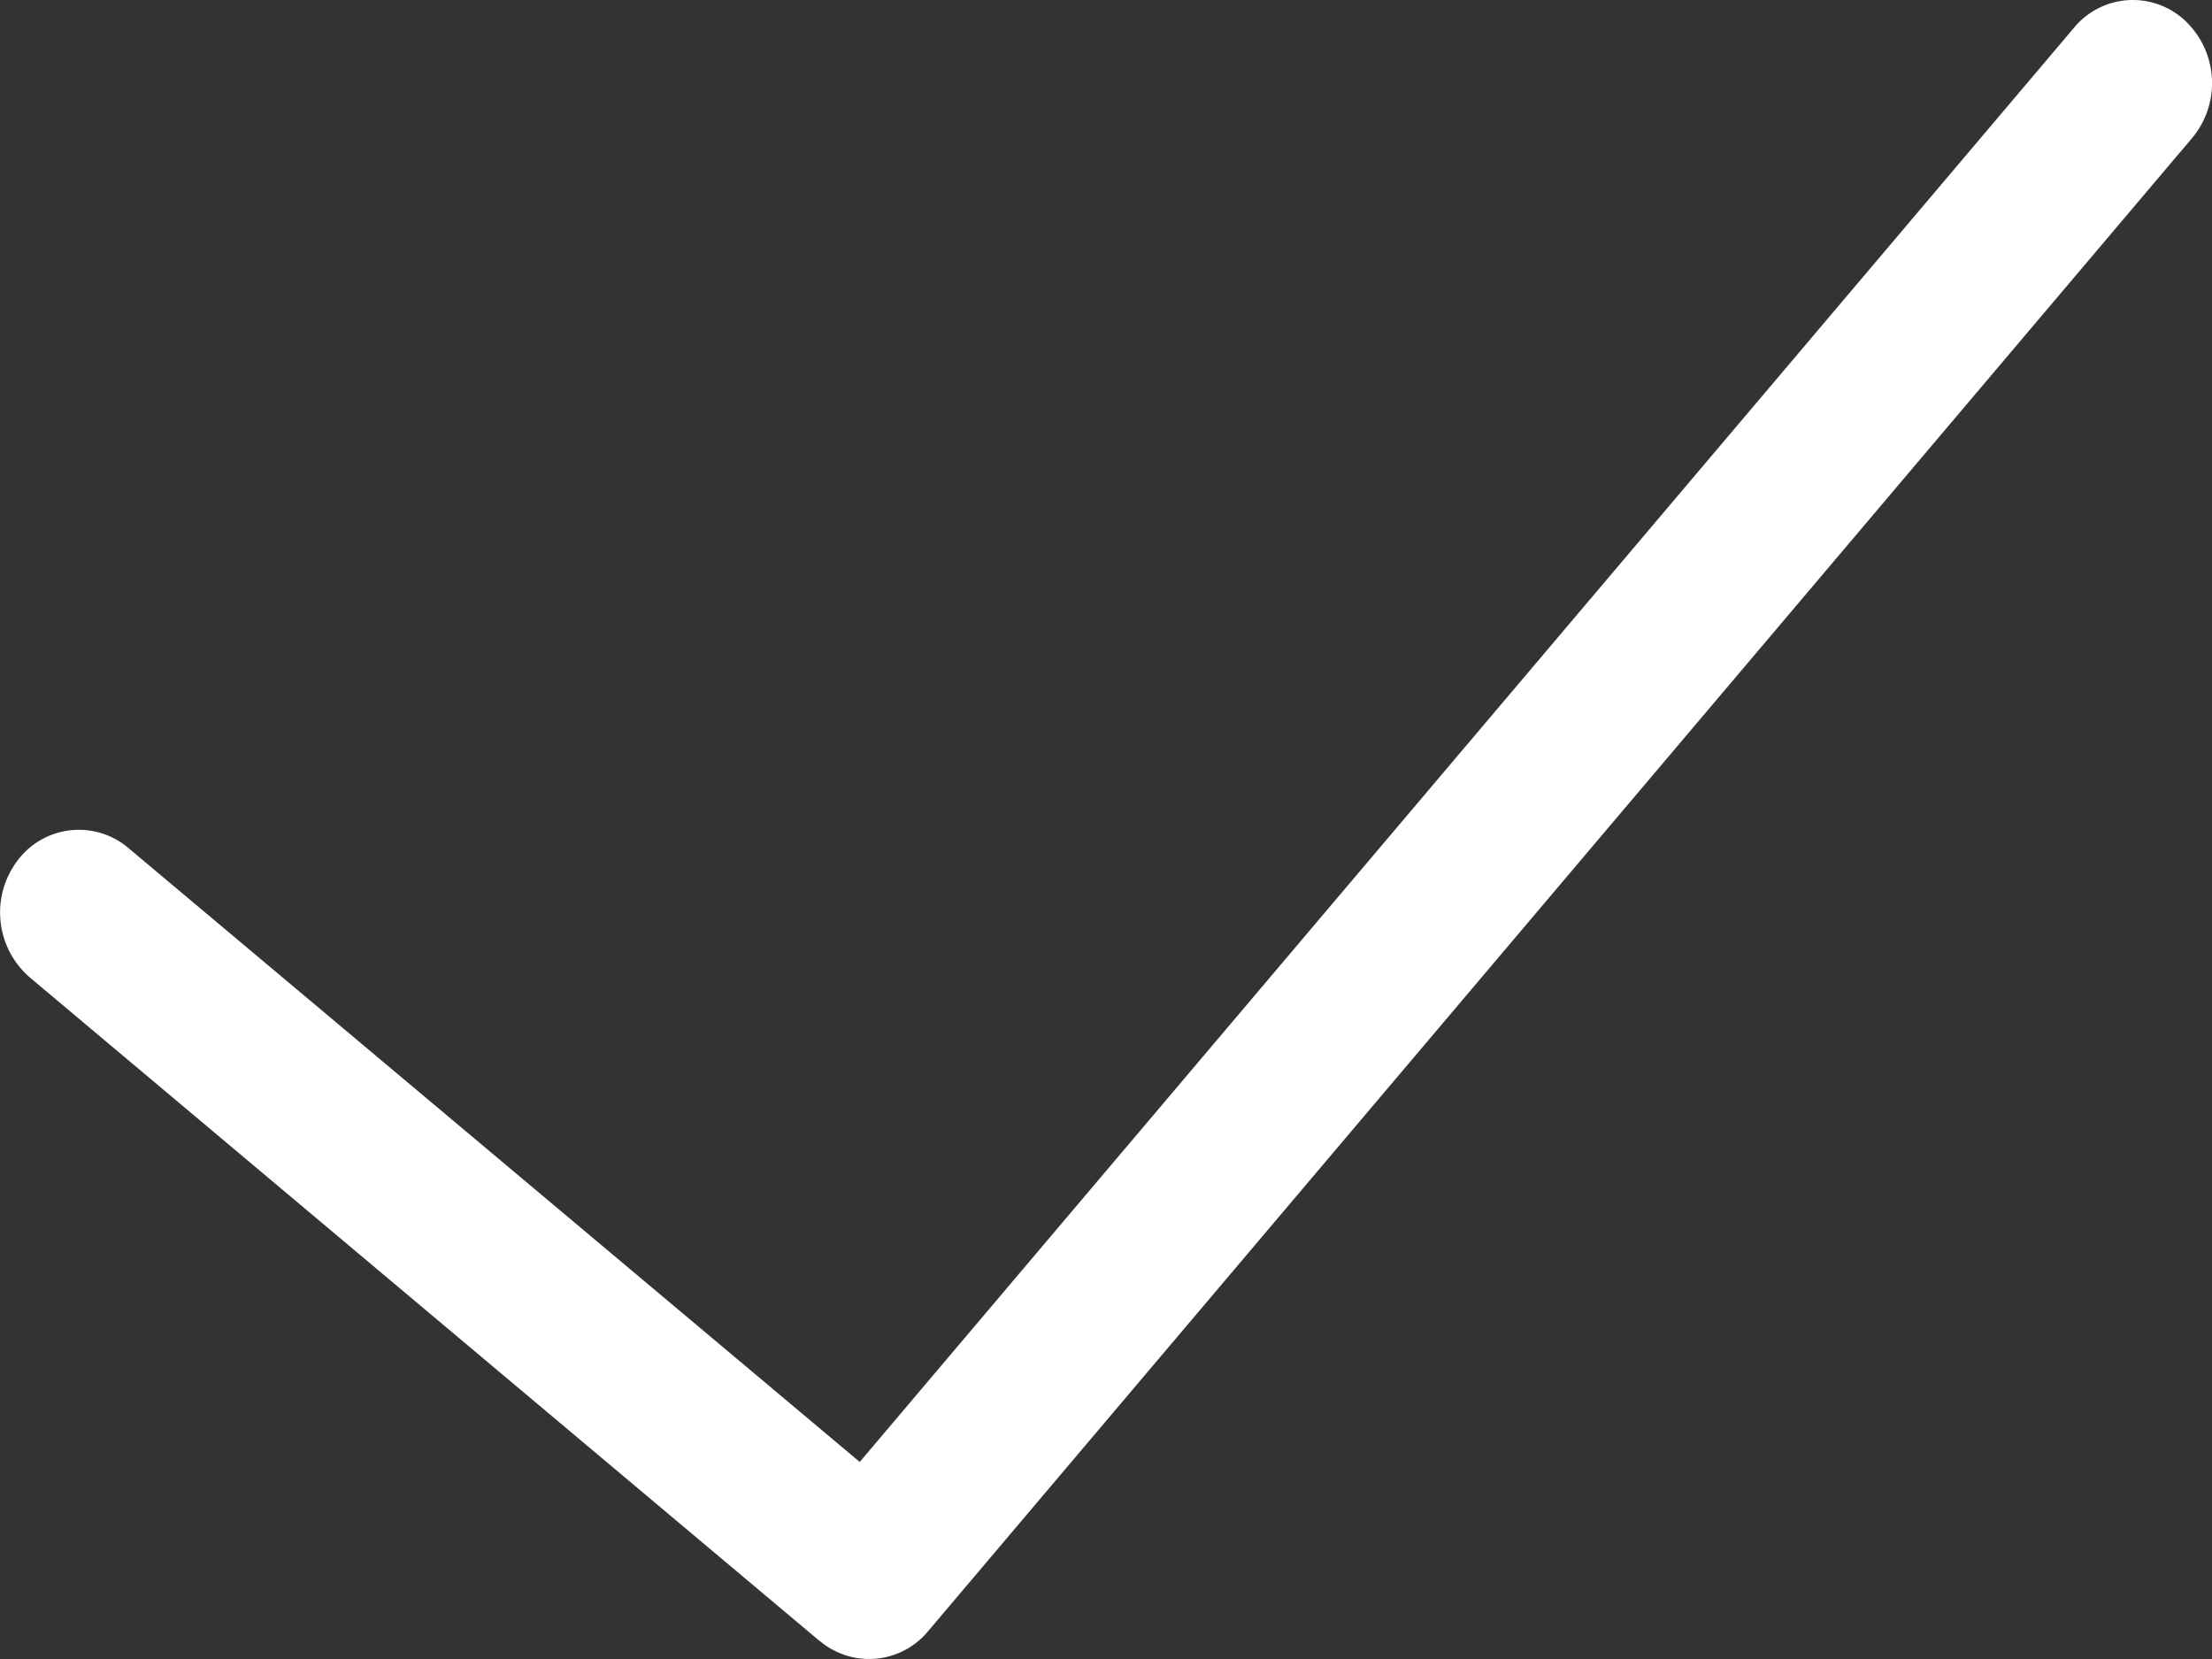 <svg xmlns="http://www.w3.org/2000/svg" width="12" height="9" viewBox="0 0 12 9">
    <rect x="0" y="0" width="12" height="9" fill="#333333" stroke="none"/>
    <path fill="#FFF" fill-rule="nonzero" d="M4.446 8.901a.415.415 0 0 0 .589-.052l6.857-8.1a.465.465 0 0 0-.036-.635.414.414 0 0 0-.605.037l-6.587 7.78L.696 4.6a.415.415 0 0 0-.602.07.466.466 0 0 0 .067.632l4.285 3.6z"/>
</svg>
